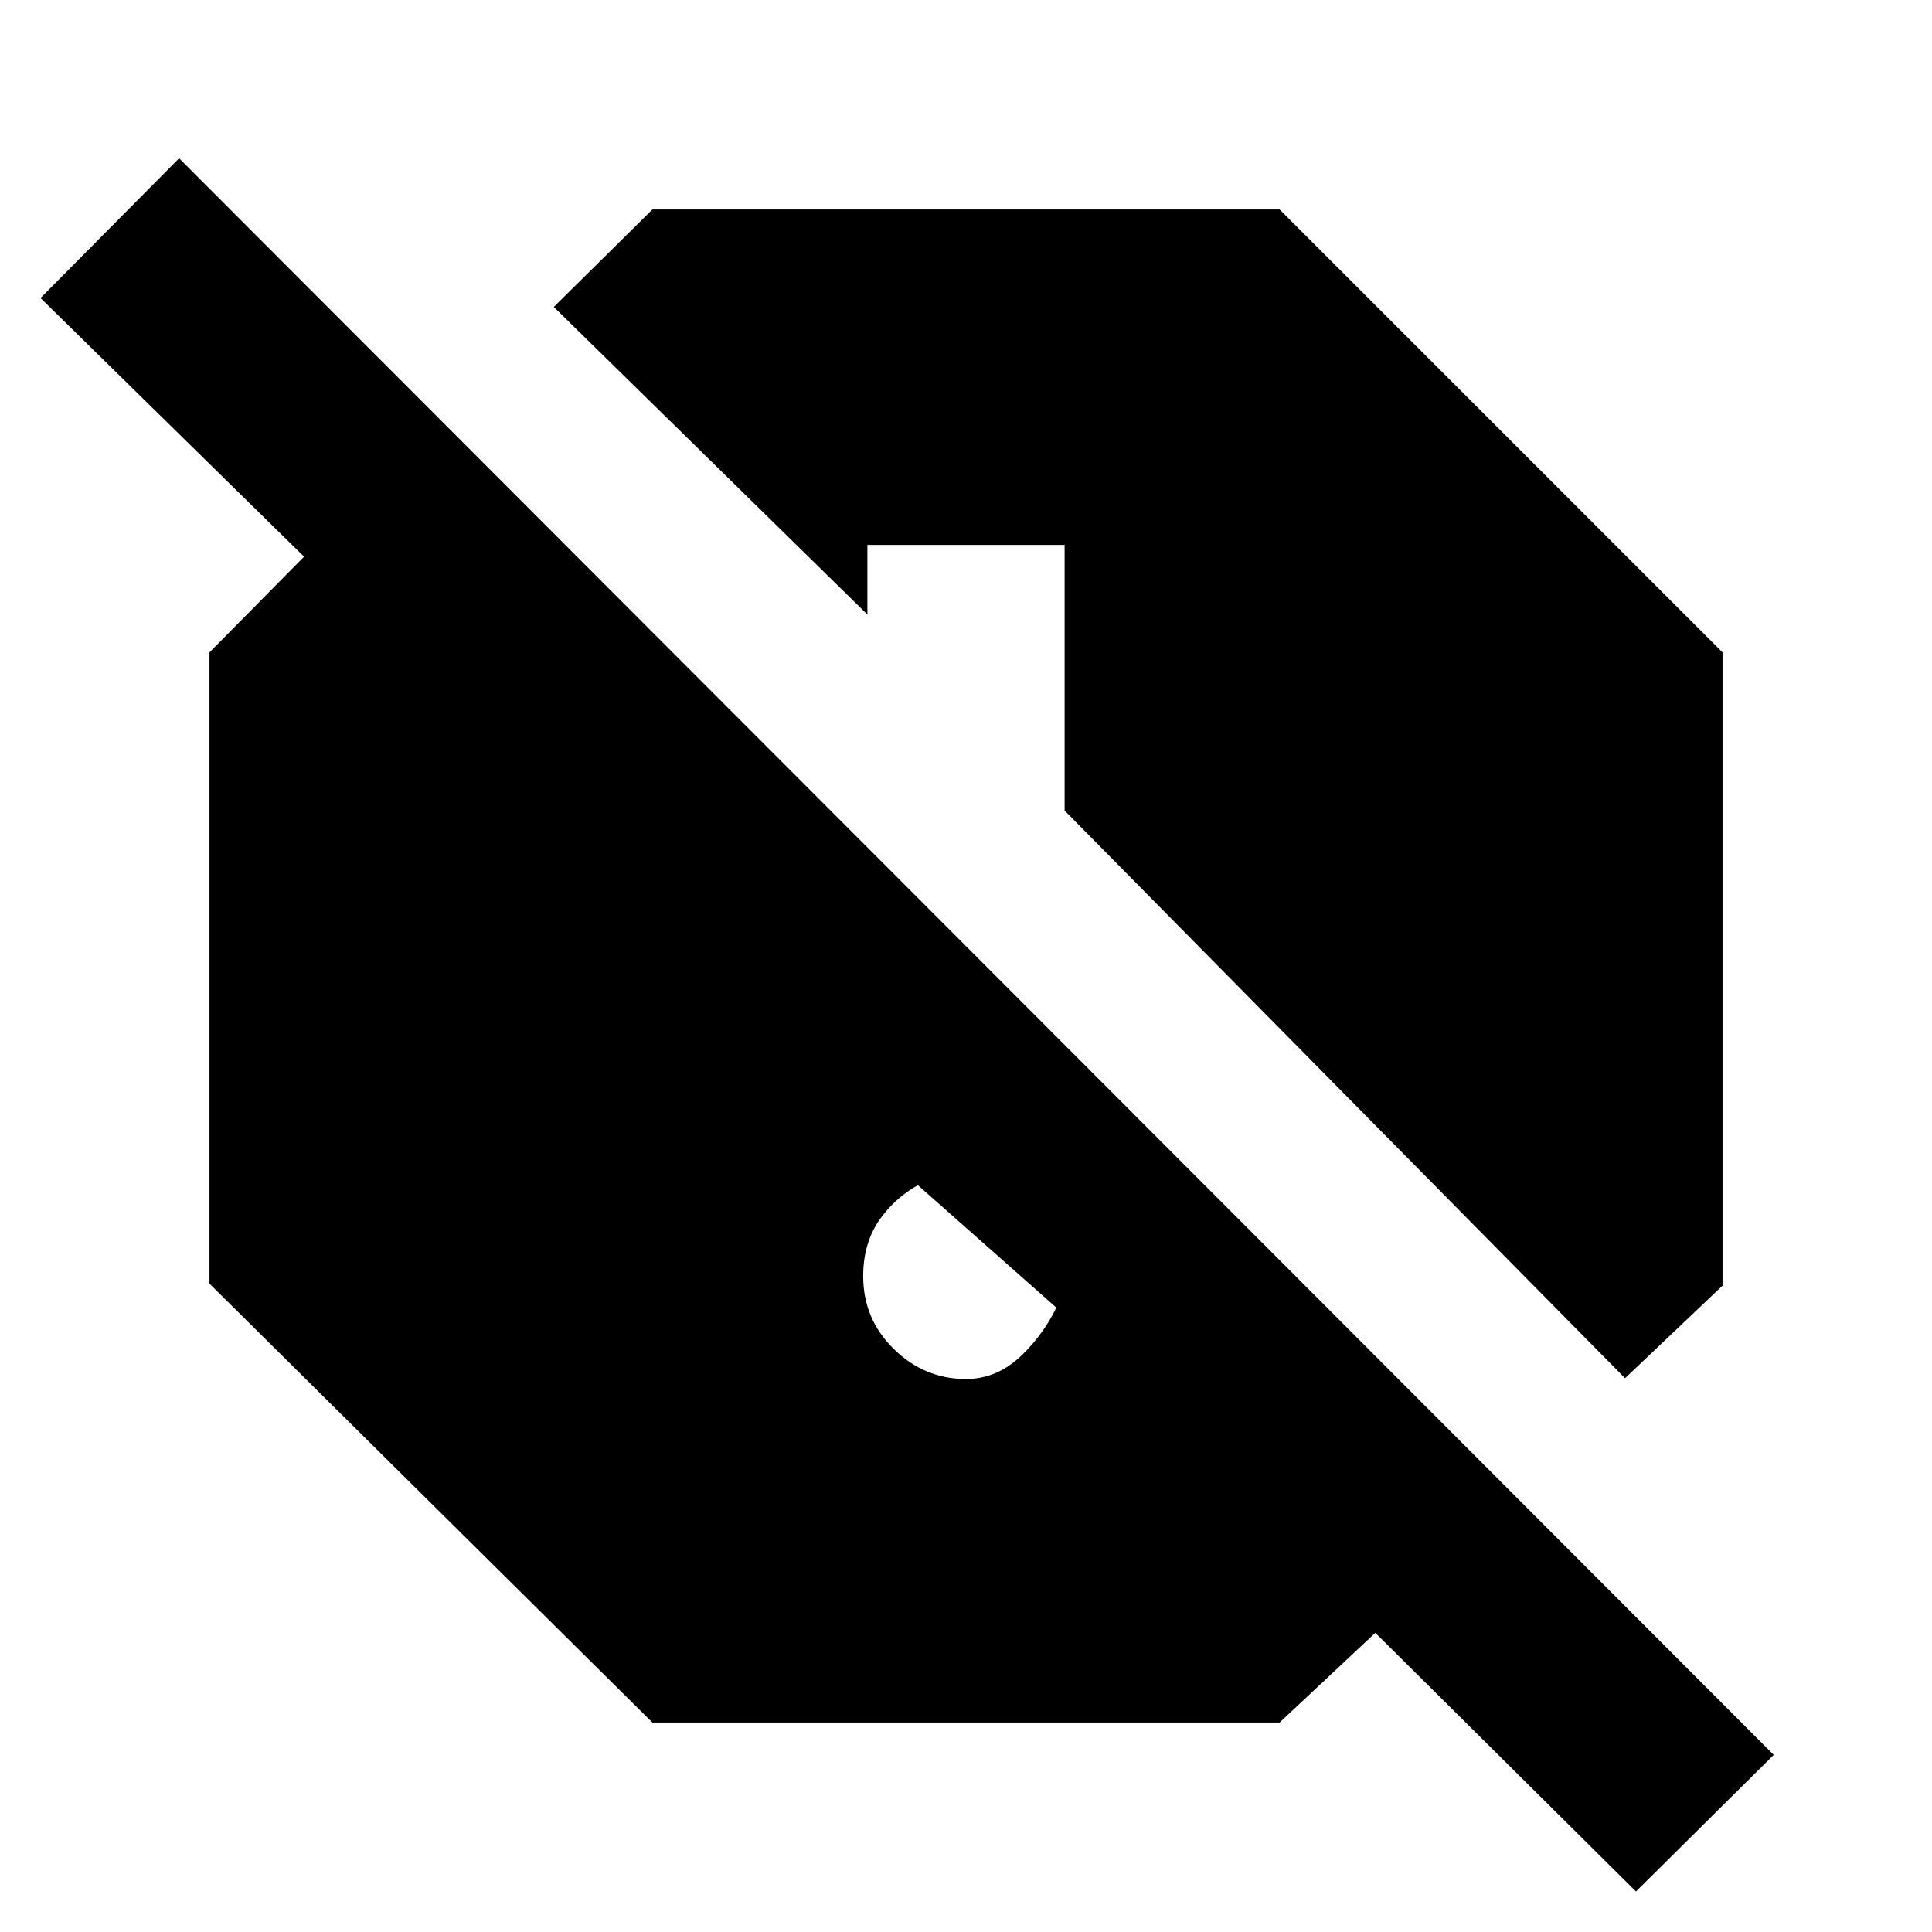 <svg xmlns="http://www.w3.org/2000/svg" height="20" viewBox="0 -960 960 960" width="20"><path d="M812.91-20.13 683.39-148.65l-47.56 44.56H324.17L104.09-322.17v-313.66l47-47.56L20.13-811.91 89-881.35 881.35-88l-68.44 67.87Zm-5.43-255.04L529-557.22v-132h-98v34.57L275.17-807.48l49-48.43h311.66l220.08 220.08v314.66l-48.43 46Zm-327.48.39q15.57 0 27.85-11.94 12.28-11.93 18.98-27.8 0-2 1.5 3t-1.5 3l-73.18-64.74q-3-3 2.78-1.5 5.79 1.5 3.79 1.5-14 6.69-22.66 18.61-8.65 11.91-8.65 28.78 0 21.26 15.2 36.17 15.19 14.92 35.89 14.92Z"/></svg>